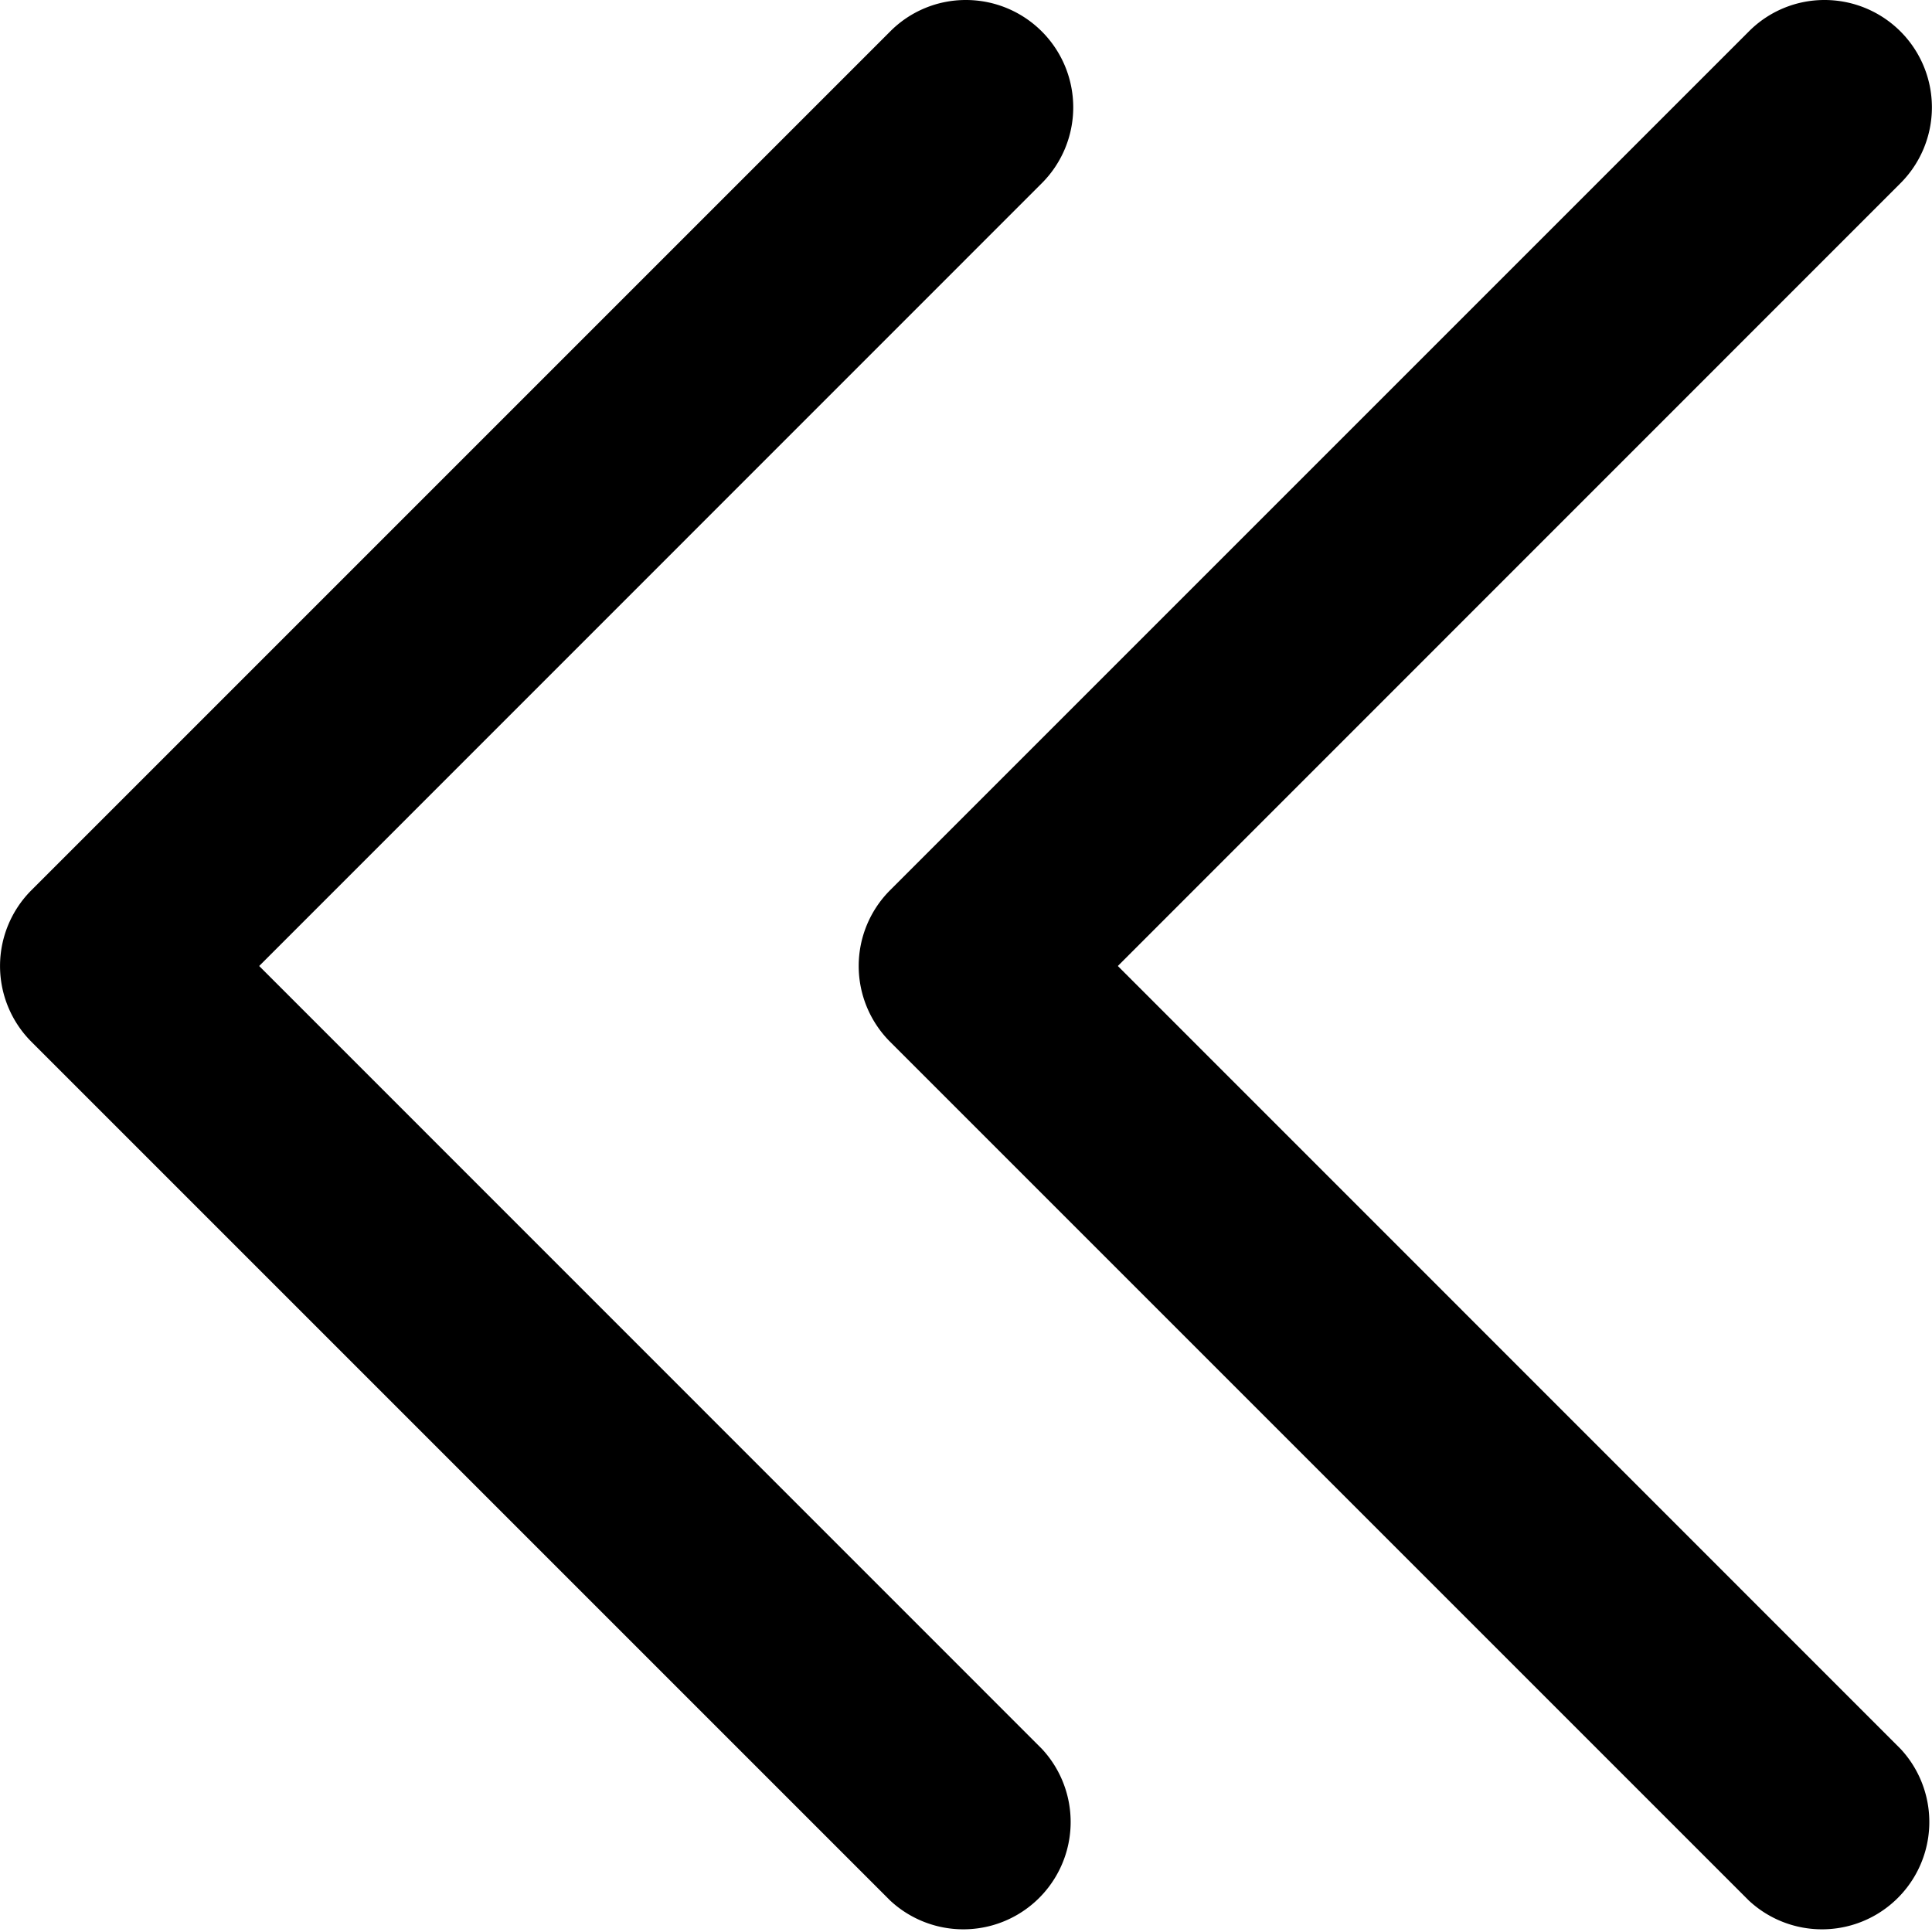 <svg id="IconChevronLeftDouble" xmlns="http://www.w3.org/2000/svg" width="13.5" height="13.5" viewBox="0 0 13.5 13.5">
    <path id="Path_106307" data-name="Path 106307"
      d="M.75,13.5a.75.75,0,0,1-.53-1.28L5.689,6.75.22,1.28A.75.75,0,0,1,1.28.22l6,6a.749.749,0,0,1,0,1.06l-6,6a.744.744,0,0,1-.53.22"
      transform="translate(7.5 13.5) rotate(180)" fill="currentColor"
    />
    <path id="Path_106308" data-name="Path 106308"
      d="M.75,13.5a.75.75,0,0,1-.53-1.28L5.689,6.75.22,1.28A.75.75,0,0,1,1.28.22l6,6a.749.749,0,0,1,0,1.06l-6,6a.744.744,0,0,1-.53.22"
      transform="translate(13.5 13.5) rotate(180)" fill="currentColor"
    />
</svg>